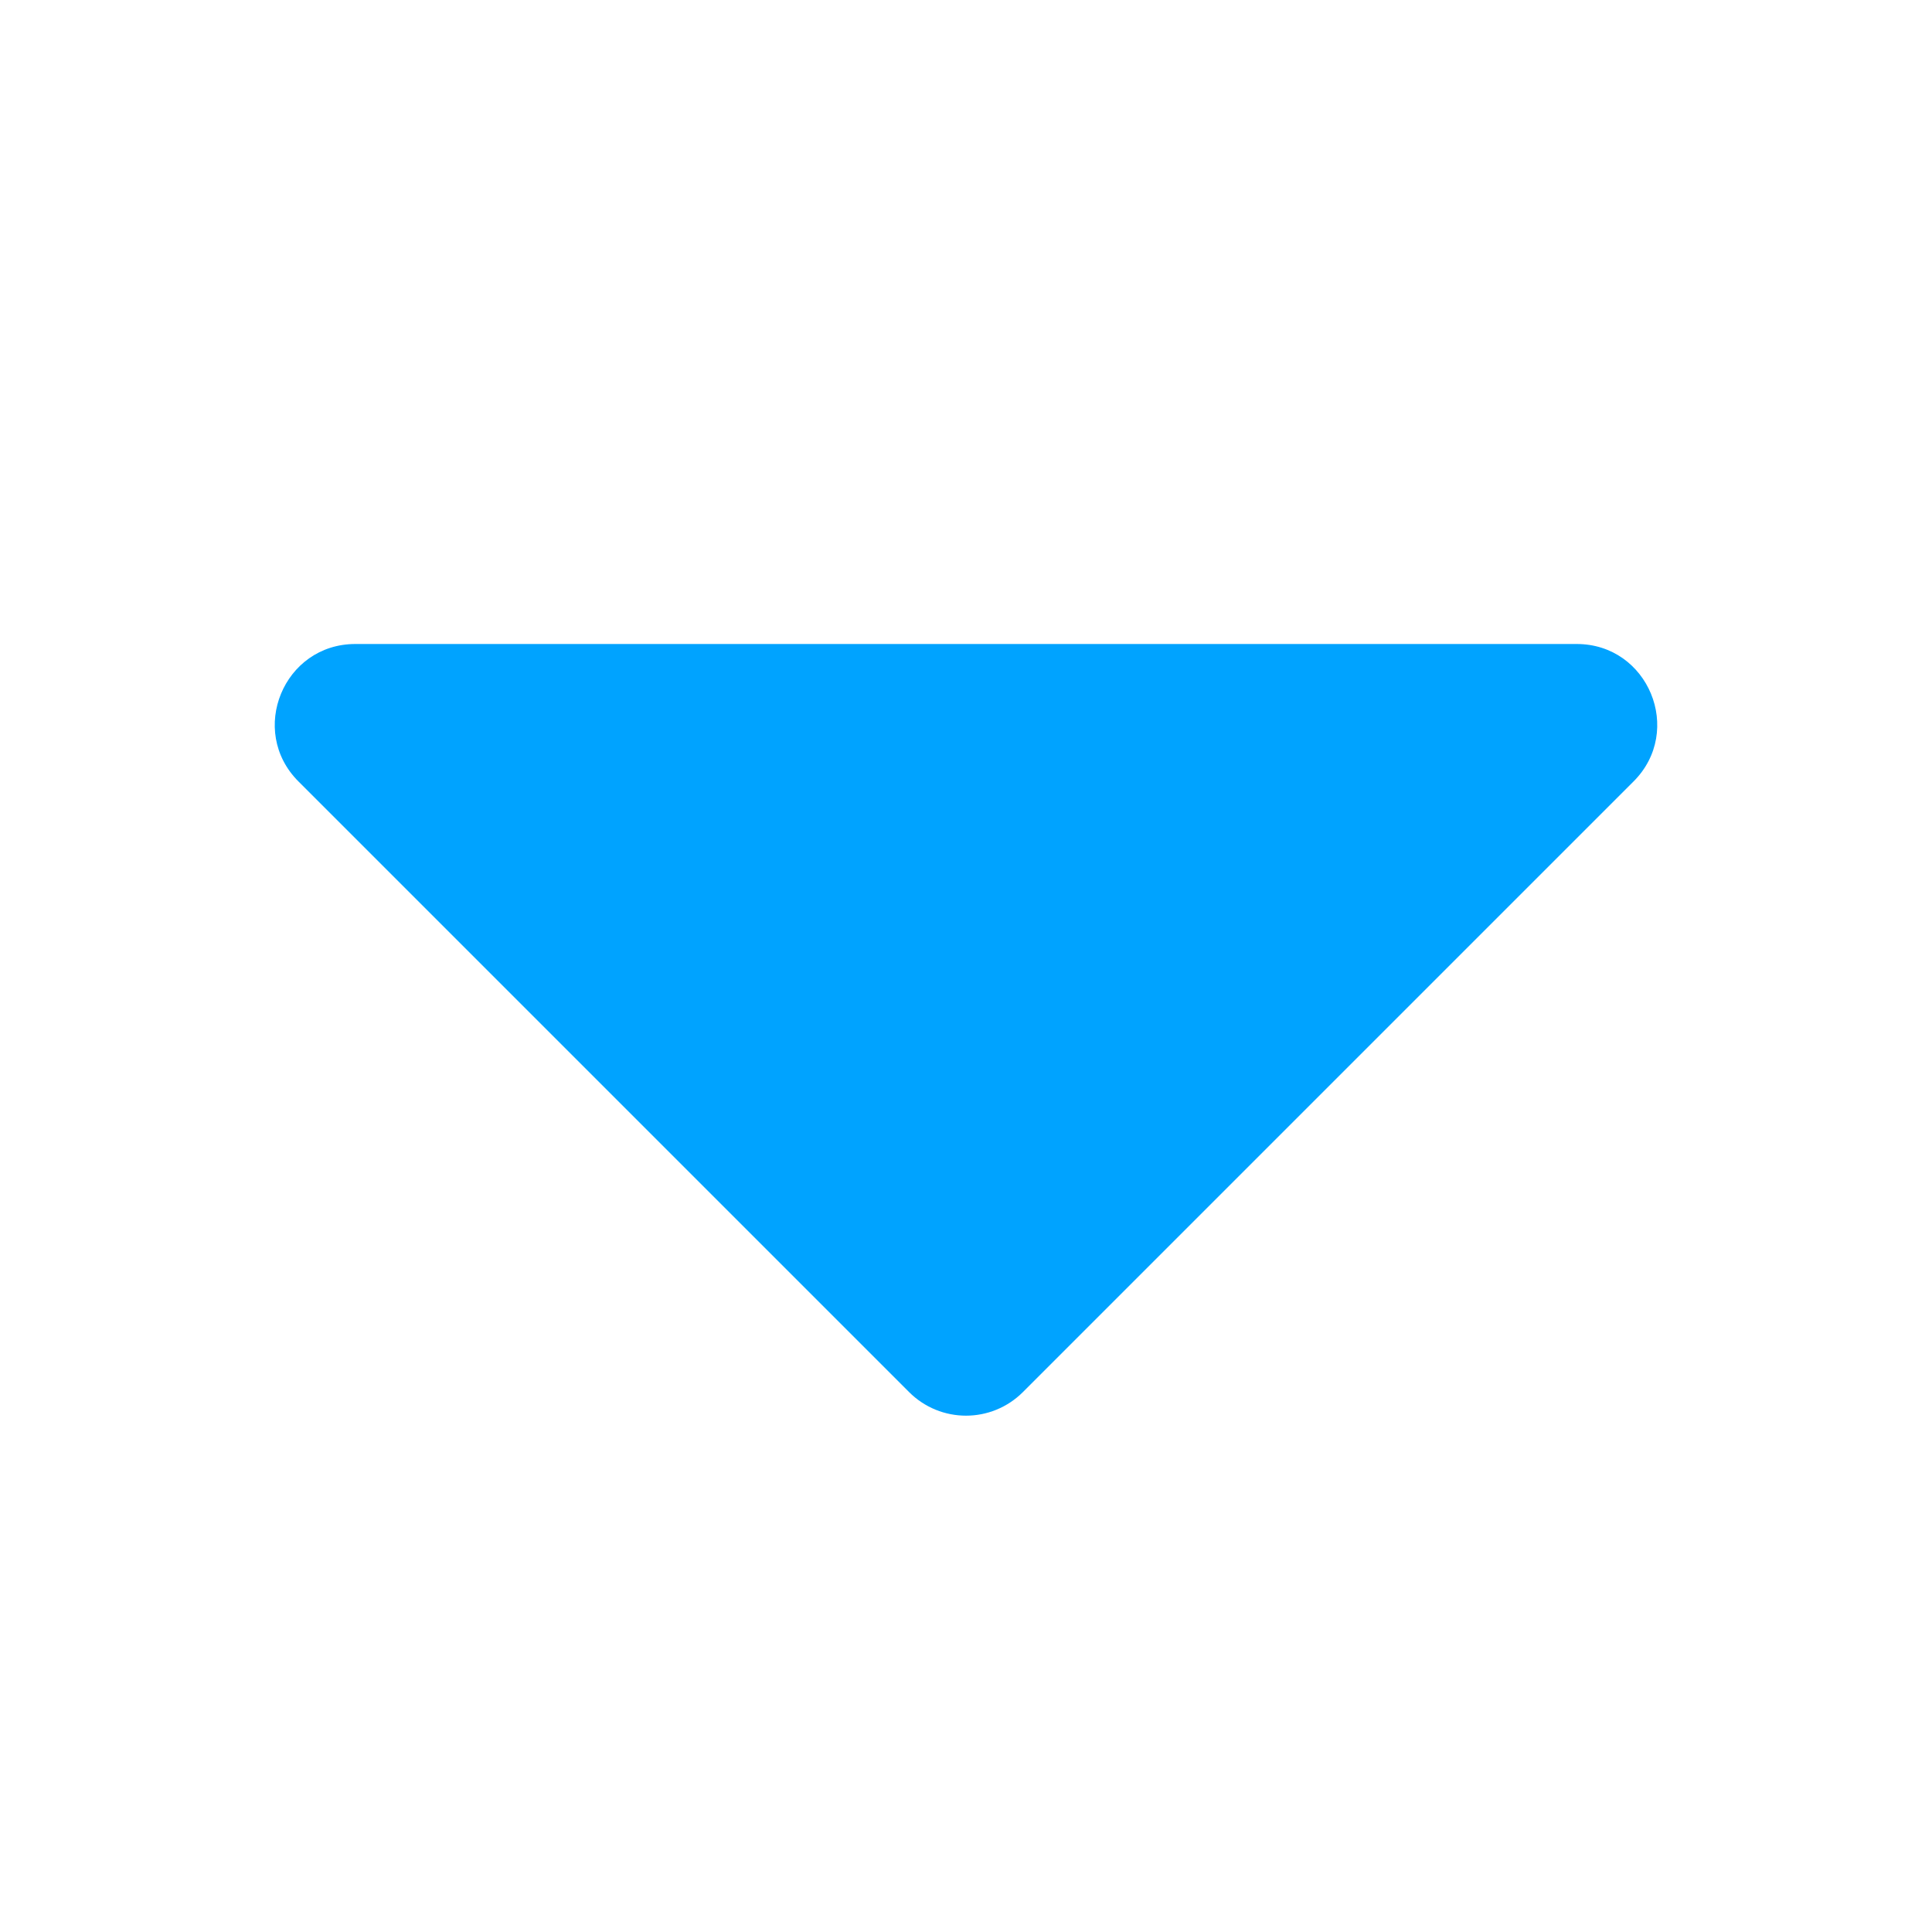 <svg width="12" height="12" viewBox="0 0 12 12" fill="none" xmlns="http://www.w3.org/2000/svg">
<path d="M10.146 4.854L6.354 8.646C6.158 8.842 5.842 8.842 5.646 8.646L1.854 4.854C1.539 4.539 1.762 4 2.207 4H9.793C10.238 4 10.461 4.539 10.146 4.854Z" fill="#00A3FF"/>
</svg>
